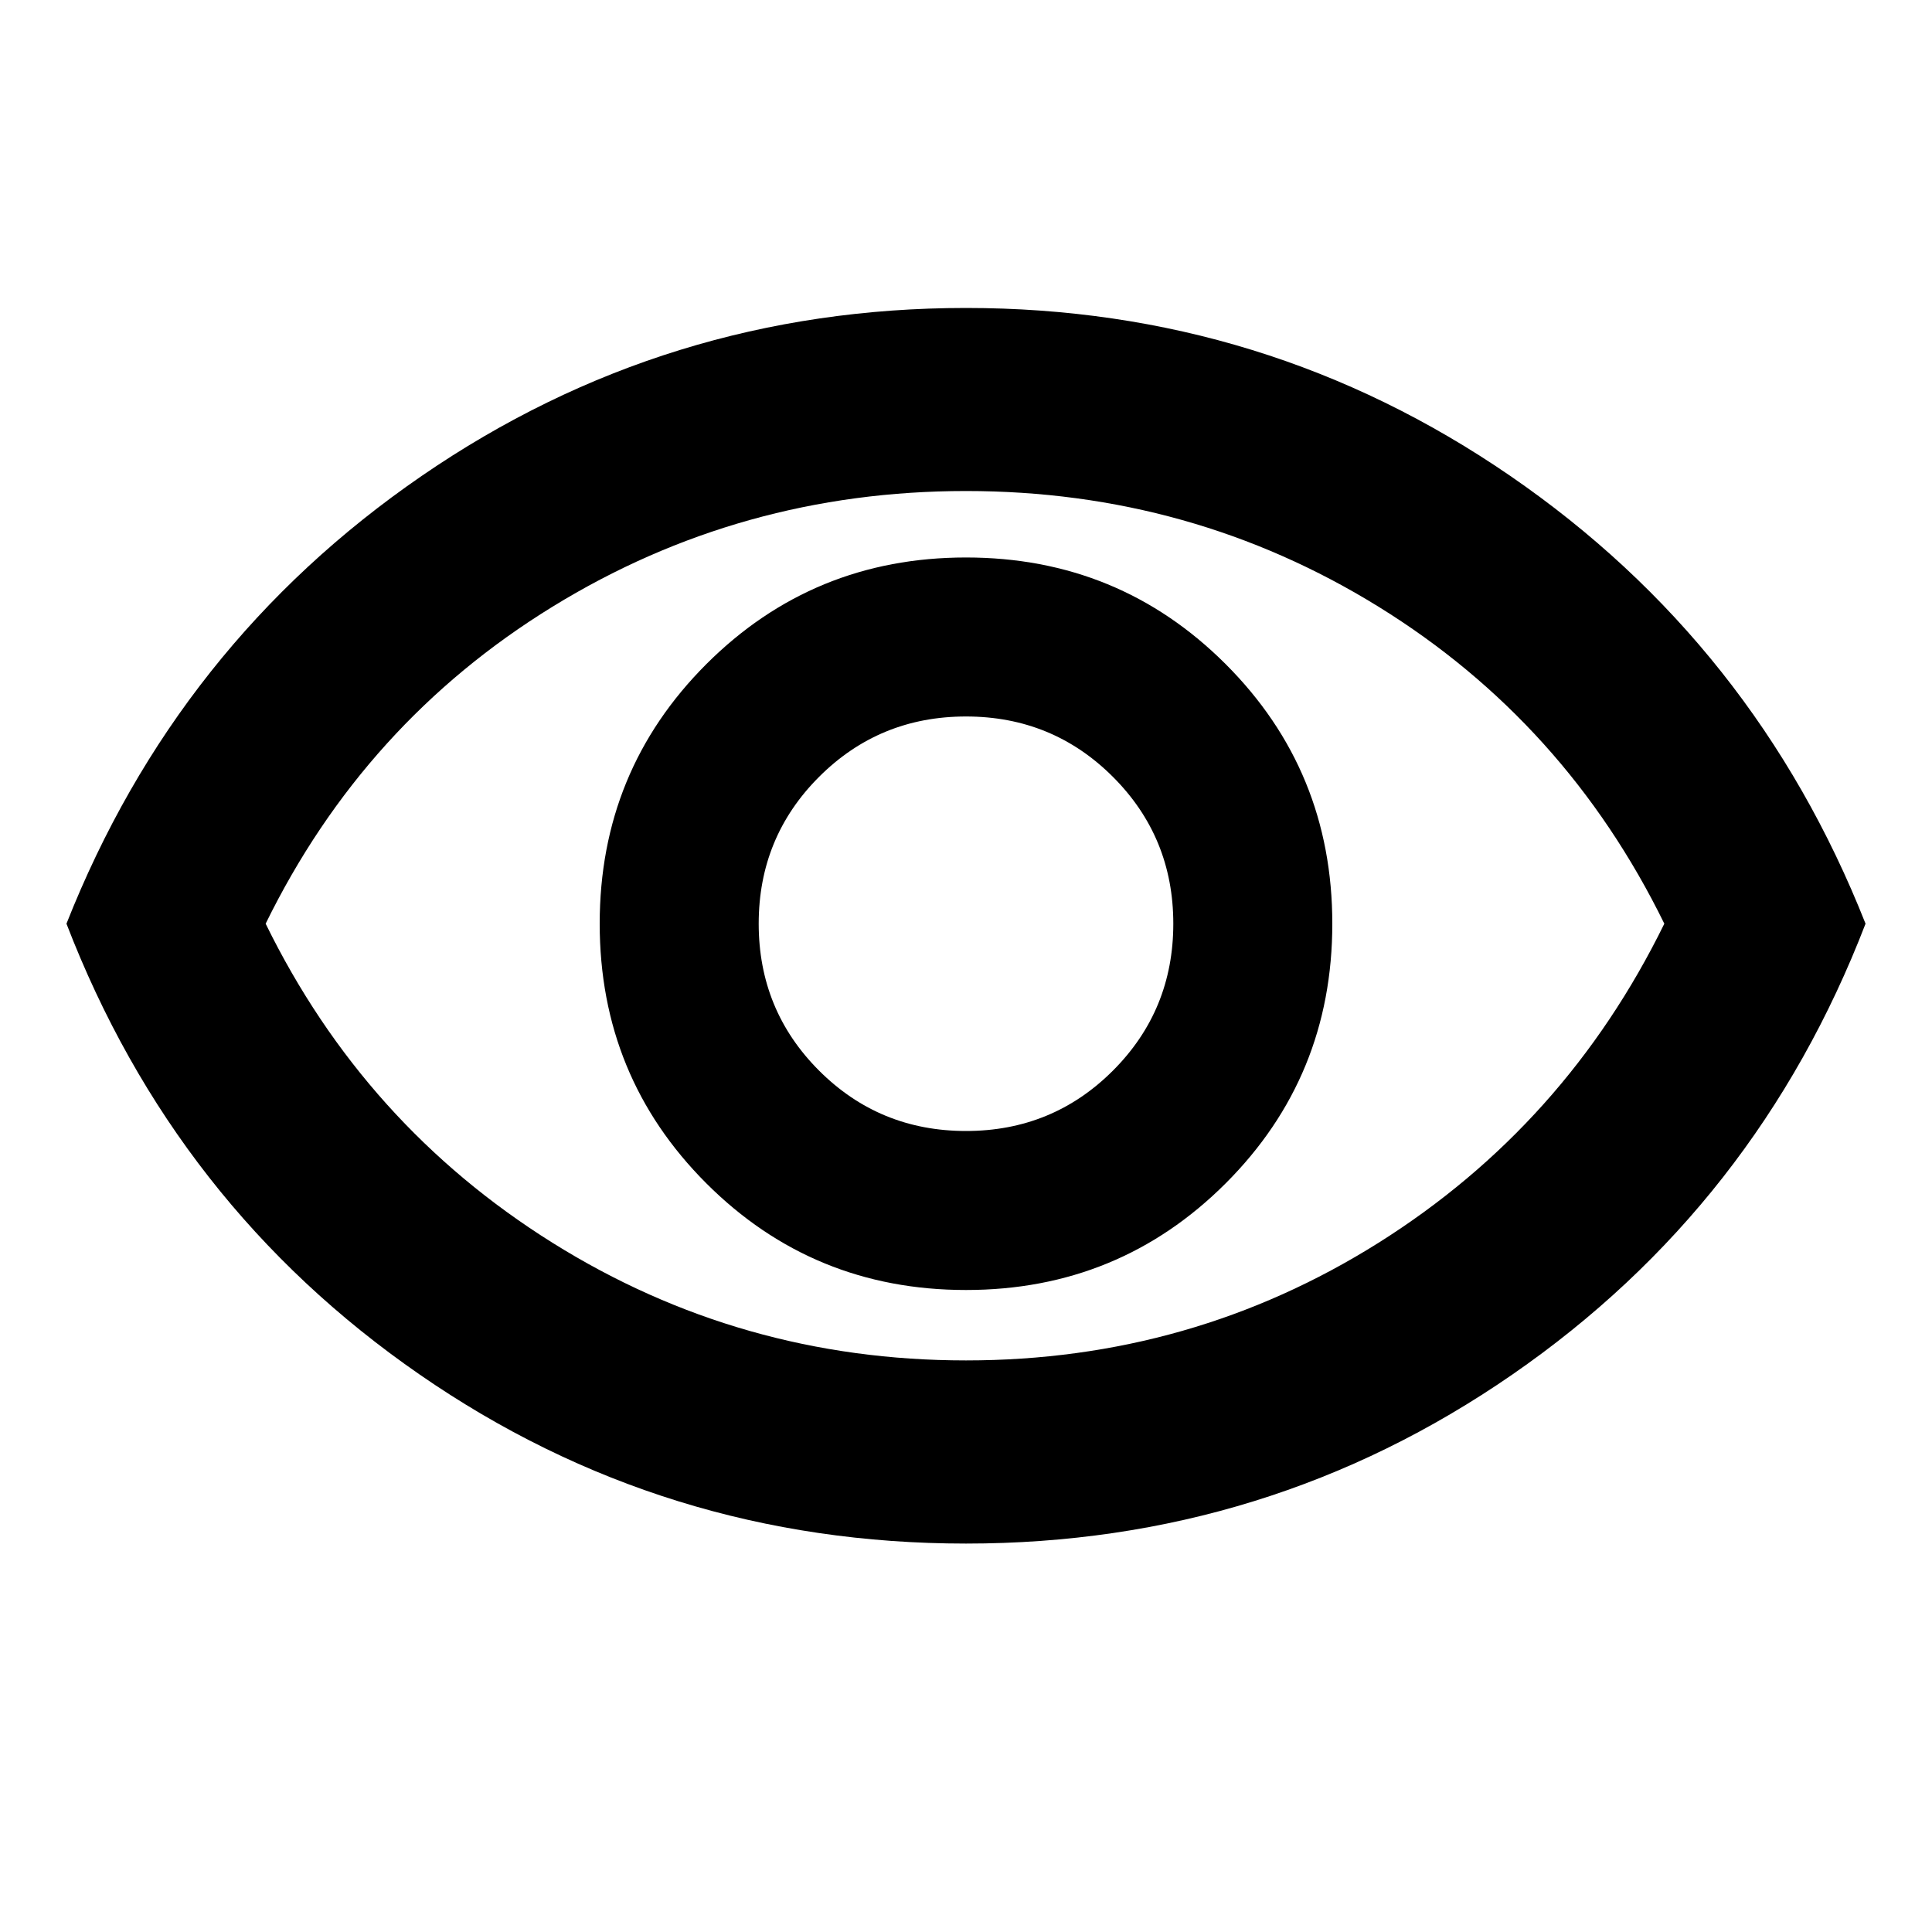 <svg xmlns="http://www.w3.org/2000/svg" height="20" width="20"><path d="M10 13.354q1.583 0 2.688-1.104 1.104-1.104 1.104-2.688 0-1.583-1.104-2.687Q11.583 5.771 10 5.771q-1.583 0-2.688 1.104-1.104 1.104-1.104 2.687 0 1.584 1.104 2.688Q8.417 13.354 10 13.354Zm0-1.646q-.896 0-1.521-.625-.625-.625-.625-1.521 0-.895.625-1.52T10 7.417q.896 0 1.521.625.625.625.625 1.52 0 .896-.625 1.521-.625.625-1.521.625Zm0 4.271q-3.125 0-5.656-1.75-2.532-1.75-3.656-4.667 1.145-2.895 3.677-4.635Q6.896 3.188 10 3.188q3.104 0 5.635 1.739 2.532 1.74 3.677 4.635-1.124 2.917-3.656 4.667-2.531 1.75-5.656 1.75Zm0-6.417Zm0 4.521q2.333 0 4.271-1.218 1.937-1.219 2.958-3.303-1.021-2.083-2.958-3.281Q12.333 5.083 10 5.083T5.719 6.281Q3.771 7.479 2.75 9.562q1.021 2.084 2.969 3.303Q7.667 14.083 10 14.083Z"/></svg>